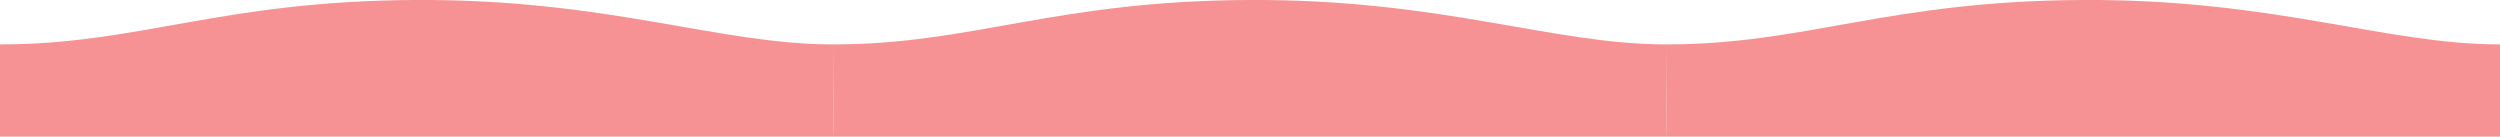 <svg xmlns="http://www.w3.org/2000/svg" width="2250" height="122.969" viewBox="0 0 2250 122.969">
<defs>
    <style>
      .cls-1 {
        fill: #f04a4c;
        fill-rule: evenodd;
        opacity: 0.6;
      }
    </style>
  </defs>
  <path id="周期二_" data-name="周期二 " class="cls-1" d="M0,337c125.057,0,198.82-39.118,373.987-39.982C548.322,296.158,646.064,337,750,337c0.507,84,0,83,0,83H0V337Zm750,0c125.057,0,198.82-39.118,373.99-39.982C1298.32,296.158,1396.06,337,1500,337c0.51,84,0,83,0,83H750V337Zm750,0c125.06,0,198.82-39.118,373.99-39.982C2048.32,296.158,2146.06,337,2250,337c0.51,84,0,83,0,83H1500V337Z" transform="translate(0 -297.031)"/>
</svg>
